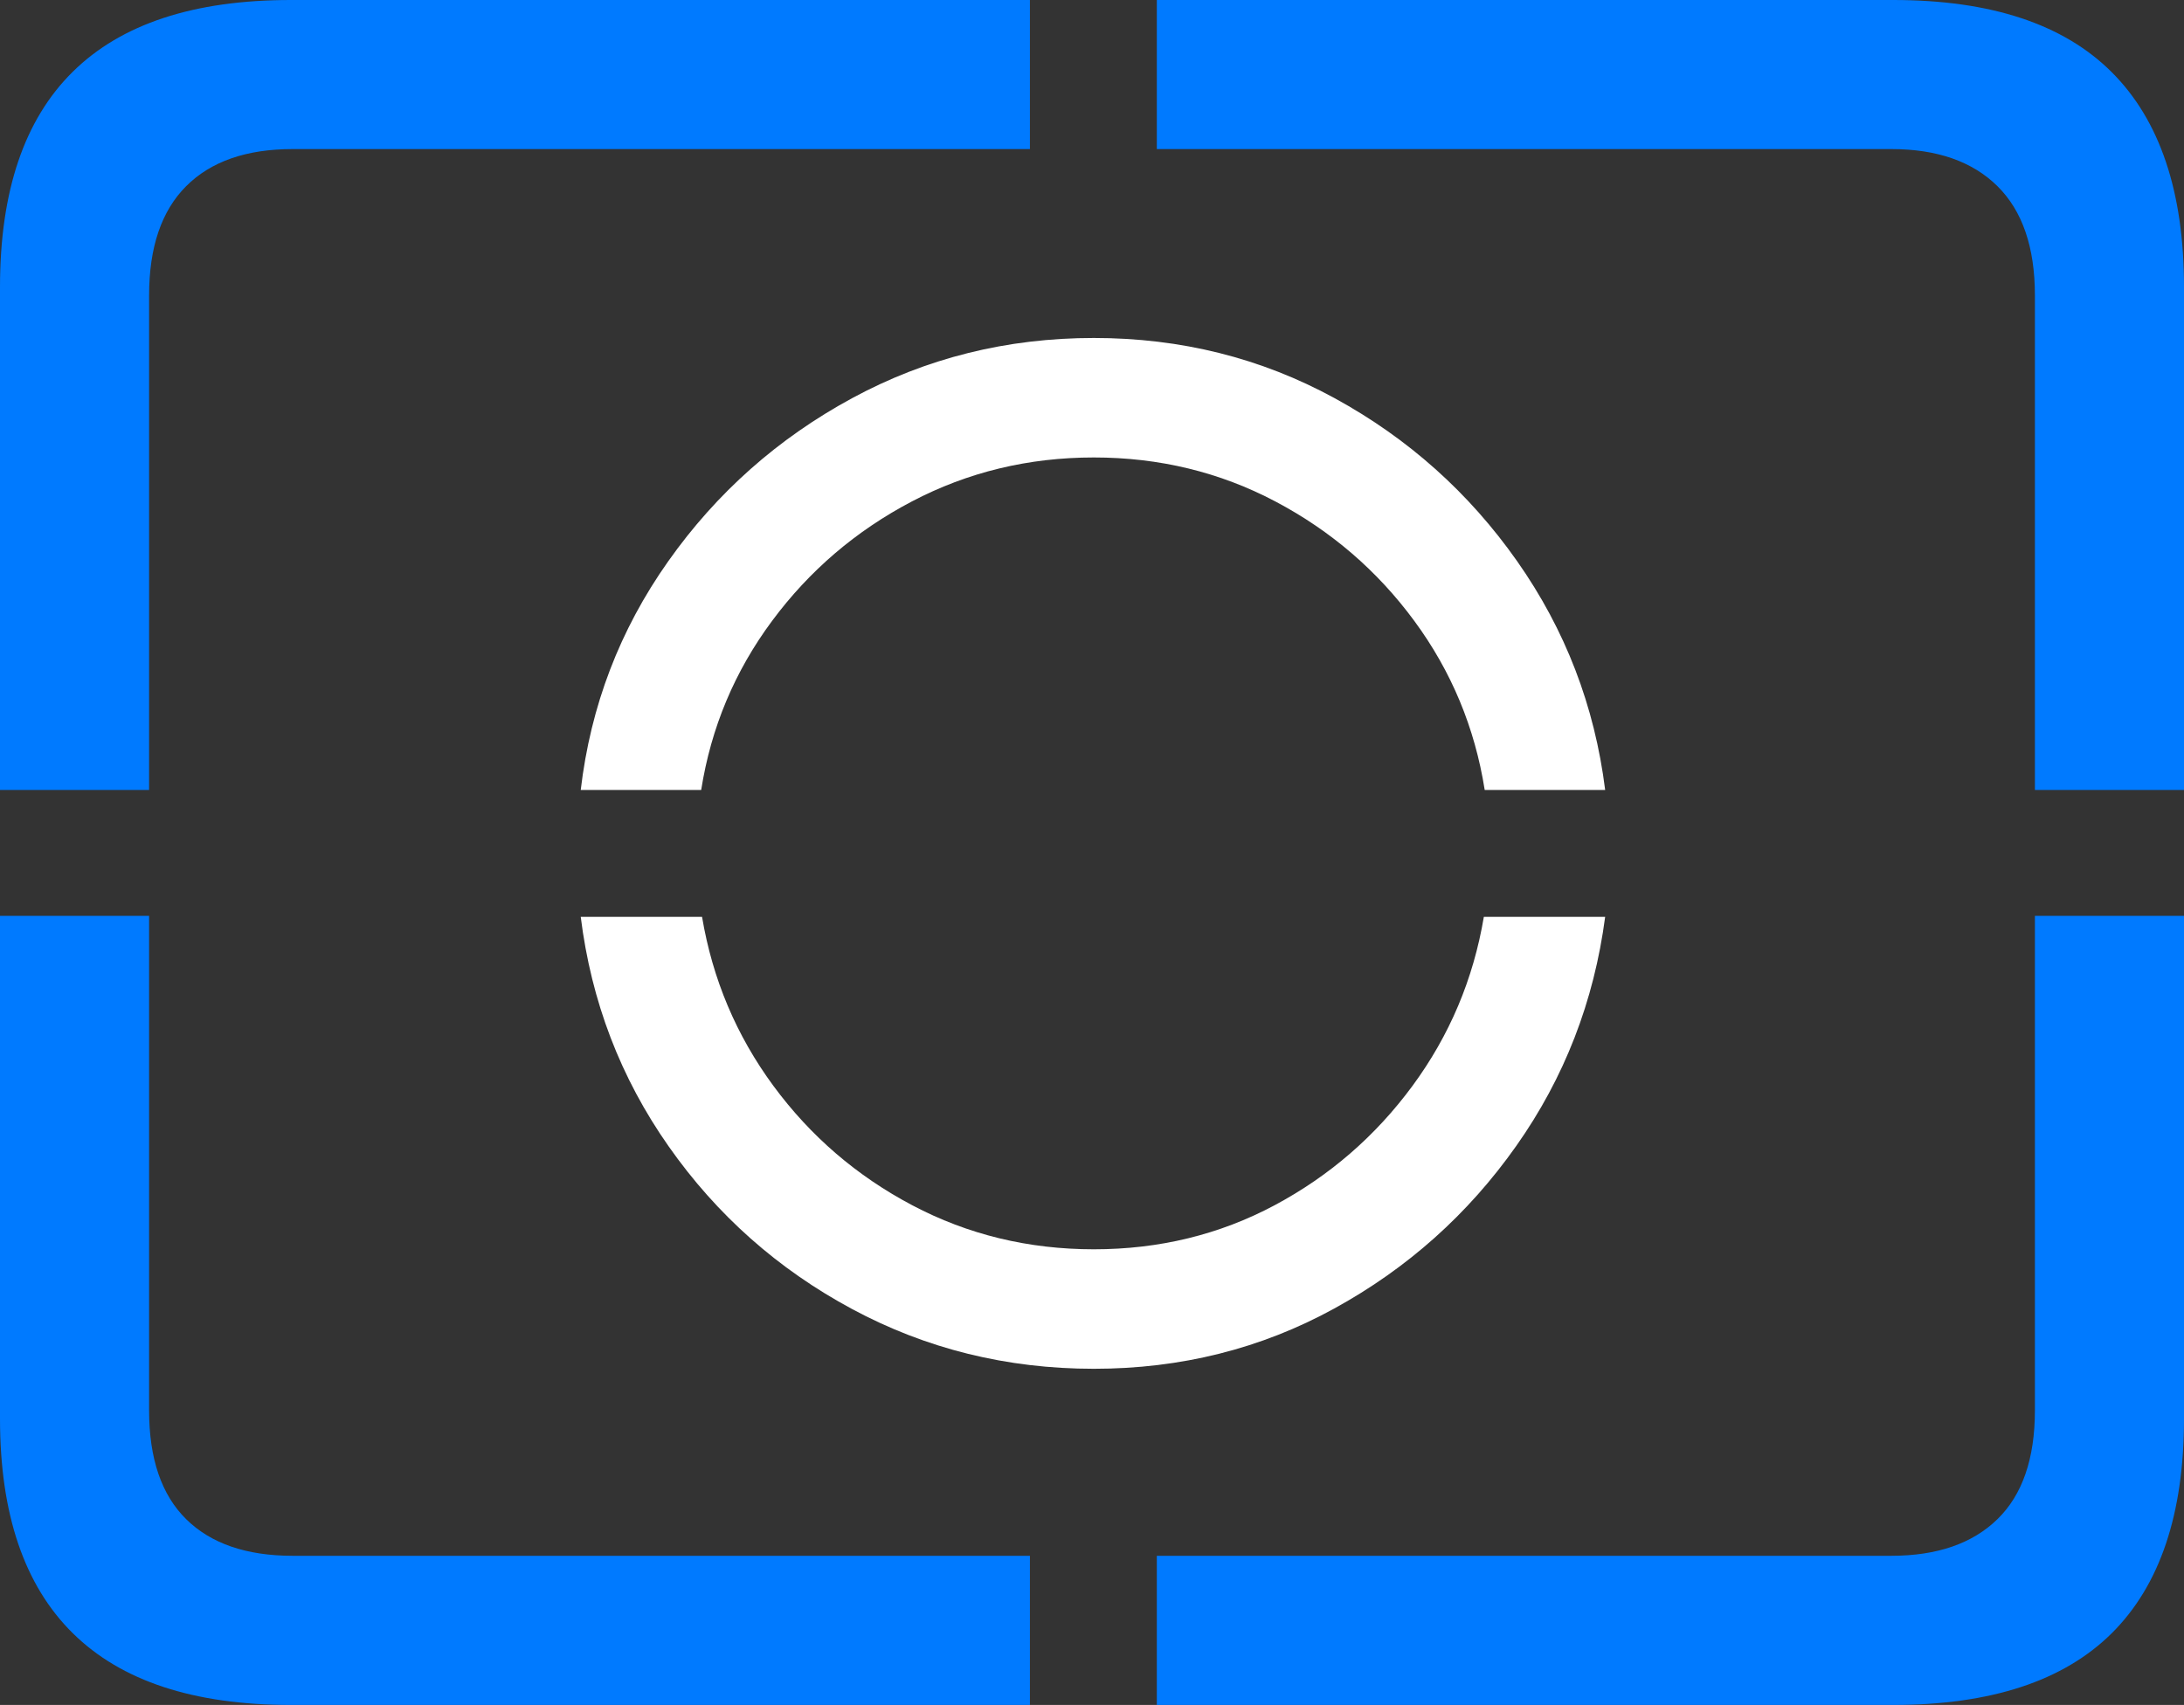 <?xml version="1.0" encoding="UTF-8"?>
<!--Generator: Apple Native CoreSVG 175.5-->
<!DOCTYPE svg
PUBLIC "-//W3C//DTD SVG 1.1//EN"
       "http://www.w3.org/Graphics/SVG/1.1/DTD/svg11.dtd">
<svg version="1.1" xmlns="http://www.w3.org/2000/svg" xmlns:xlink="http://www.w3.org/1999/xlink" width="23.027" height="17.979">
 <rect width="100%" height="100%" fill="#333333" stroke="none"/>
 <g>
  <rect height="17.979" opacity="0" width="23.027" x="0" y="0"/>
  <path d="M3.066 17.979L10.859 17.979L10.859 16.406L3.086 16.406Q2.354 16.406 1.963 16.02Q1.572 15.635 1.572 14.873L1.572 9.658L0 9.658L0 14.961Q0 16.465 0.767 17.222Q1.533 17.979 3.066 17.979ZM12.197 17.979L19.961 17.979Q21.504 17.979 22.266 17.222Q23.027 16.465 23.027 14.961L23.027 9.658L21.455 9.658L21.455 14.873Q21.455 15.635 21.06 16.02Q20.664 16.406 19.941 16.406L12.197 16.406ZM21.455 8.33L23.027 8.33L23.027 3.027Q23.027 1.523 22.266 0.762Q21.504 0 19.961 0L12.197 0L12.197 1.572L19.941 1.572Q20.664 1.572 21.06 1.963Q21.455 2.354 21.455 3.115ZM0 8.33L1.572 8.33L1.572 3.115Q1.572 2.354 1.963 1.963Q2.354 1.572 3.086 1.572L10.859 1.572L10.859 0L3.066 0Q1.533 0 0.767 0.757Q0 1.514 0 3.027Z" fill="#007aff"/>
  <path d="M16.924 9.668L15.645 9.668Q15.479 10.654 14.893 11.45Q14.307 12.246 13.438 12.71Q12.568 13.174 11.533 13.174Q10.498 13.174 9.619 12.71Q8.74 12.246 8.154 11.45Q7.568 10.654 7.402 9.668L6.123 9.668Q6.289 11.006 7.051 12.09Q7.812 13.174 8.984 13.804Q10.156 14.434 11.533 14.434Q12.91 14.434 14.067 13.799Q15.225 13.164 15.986 12.085Q16.748 11.006 16.924 9.668ZM15.654 8.33L16.924 8.33Q16.758 7.002 15.996 5.918Q15.234 4.834 14.072 4.199Q12.91 3.564 11.533 3.564Q10.156 3.564 8.984 4.199Q7.812 4.834 7.046 5.918Q6.279 7.002 6.123 8.33L7.393 8.33Q7.549 7.344 8.14 6.548Q8.73 5.752 9.614 5.288Q10.498 4.824 11.533 4.824Q12.568 4.824 13.447 5.288Q14.326 5.752 14.912 6.548Q15.498 7.344 15.654 8.33Z" fill="#ffffff"/>
 </g>
</svg>
